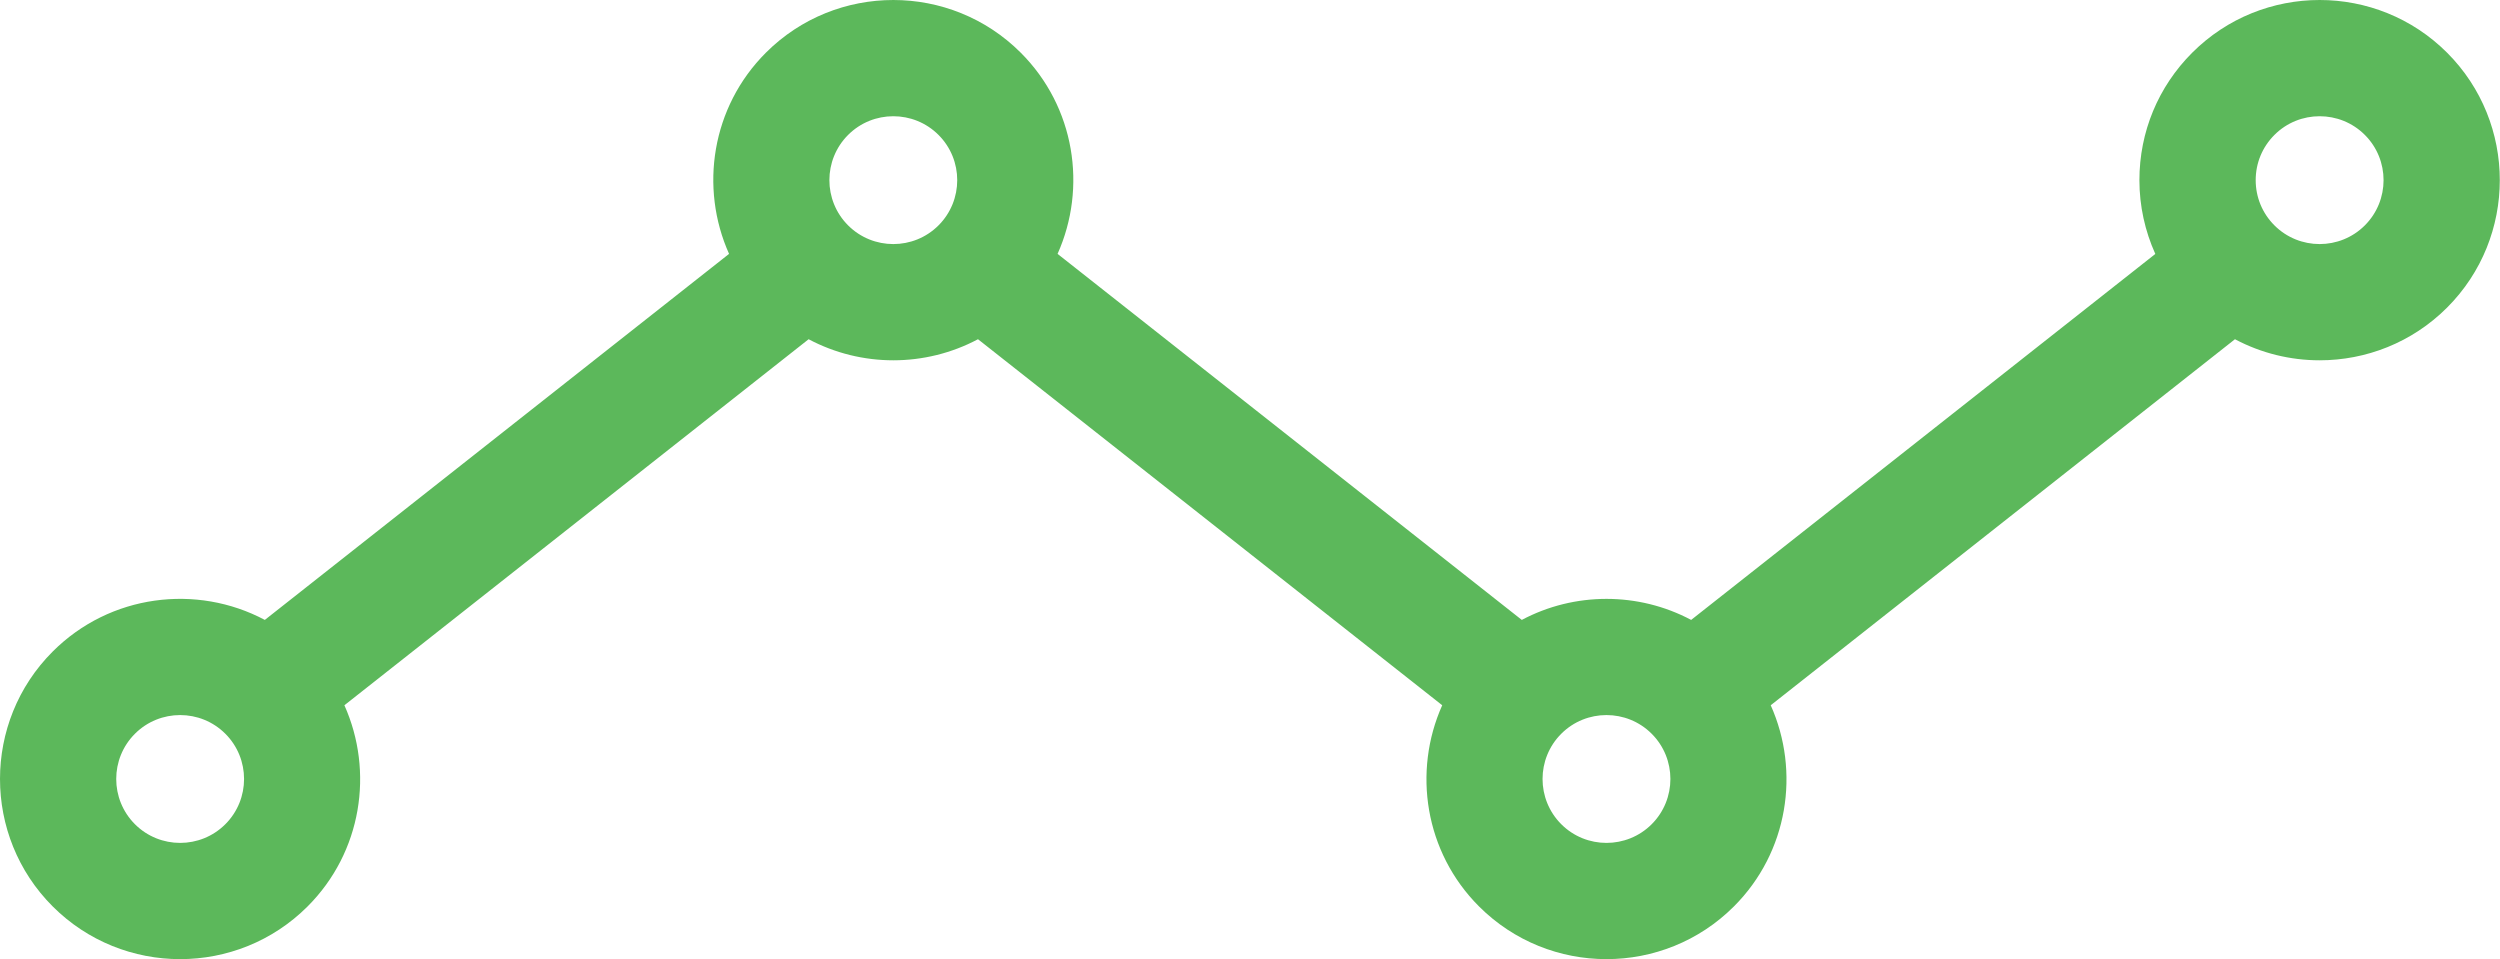 <?xml version="1.0" encoding="UTF-8" standalone="no"?>
<!DOCTYPE svg PUBLIC "-//W3C//DTD SVG 1.1//EN" "http://www.w3.org/Graphics/SVG/1.1/DTD/svg11.dtd">
<svg width="100%" height="100%" viewBox="0 0 5906 2266" version="1.1" xmlns="http://www.w3.org/2000/svg" xmlns:xlink="http://www.w3.org/1999/xlink" xml:space="preserve" xmlns:serif="http://www.serif.com/" style="fill-rule:evenodd;clip-rule:evenodd;stroke-linejoin:round;stroke-miterlimit:2;">
    <g transform="matrix(18.314,0,0,18.314,-1071.55,-2789.93)">
        <path d="M374.171,159.137C365.107,150.073 350.357,150.072 341.292,159.137C336.9,163.528 334.481,169.367 334.481,175.577C334.481,178.917 335.202,182.139 336.532,185.097L276.66,232.304C269.854,228.686 261.618,228.686 254.813,232.304L194.93,185.088C198.755,176.539 197.189,166.144 190.182,159.138C181.117,150.074 166.369,150.072 157.302,159.138C150.296,166.145 148.729,176.539 152.554,185.088L92.671,232.304C83.882,227.632 72.706,228.987 65.308,236.384C56.244,245.449 56.244,260.198 65.308,269.263C69.841,273.795 75.794,276.062 81.747,276.062C87.701,276.062 93.654,273.796 98.187,269.263C105.193,262.256 106.76,251.862 102.935,243.313L162.818,196.097C166.221,197.906 169.98,198.816 173.741,198.816C177.503,198.816 181.262,197.906 184.665,196.097L244.548,243.313C240.723,251.862 242.289,262.257 249.296,269.263C253.829,273.796 259.781,276.061 265.736,276.061C271.688,276.061 277.643,273.795 282.175,269.263L282.176,269.263C289.182,262.256 290.748,251.862 286.923,243.313L346.807,196.097C350.21,197.906 353.969,198.816 357.731,198.816C363.684,198.816 369.637,196.55 374.17,192.017C383.235,182.952 383.235,168.202 374.171,159.137ZM87.58,258.656C84.366,261.872 79.131,261.873 75.915,258.656C72.698,255.439 72.698,250.206 75.915,246.99C77.522,245.382 79.635,244.578 81.747,244.578C83.86,244.578 85.973,245.382 87.58,246.99C90.797,250.206 90.797,255.44 87.58,258.656ZM167.909,181.41C164.692,178.193 164.692,172.96 167.909,169.744C169.516,168.136 171.629,167.332 173.741,167.332C175.854,167.332 177.967,168.136 179.574,169.744C182.791,172.961 182.791,178.194 179.574,181.41C176.361,184.626 171.126,184.627 167.909,181.41ZM271.57,258.656C268.353,261.873 263.118,261.872 259.903,258.656C256.686,255.439 256.686,250.206 259.903,246.99C261.51,245.382 263.623,244.578 265.736,244.578C267.848,244.578 269.962,245.382 271.569,246.99C274.786,250.206 274.786,255.44 271.57,258.656ZM363.563,181.41C360.348,184.626 355.114,184.626 351.897,181.41C350.338,179.852 349.481,177.781 349.481,175.577C349.481,173.374 350.338,171.302 351.898,169.744C353.505,168.136 355.618,167.332 357.731,167.332C359.843,167.332 361.956,168.136 363.563,169.744C366.78,172.96 366.78,178.193 363.563,181.41Z" style="fill:rgb(92,184,91);fill-rule:nonzero;"/>
    </g>
</svg>
